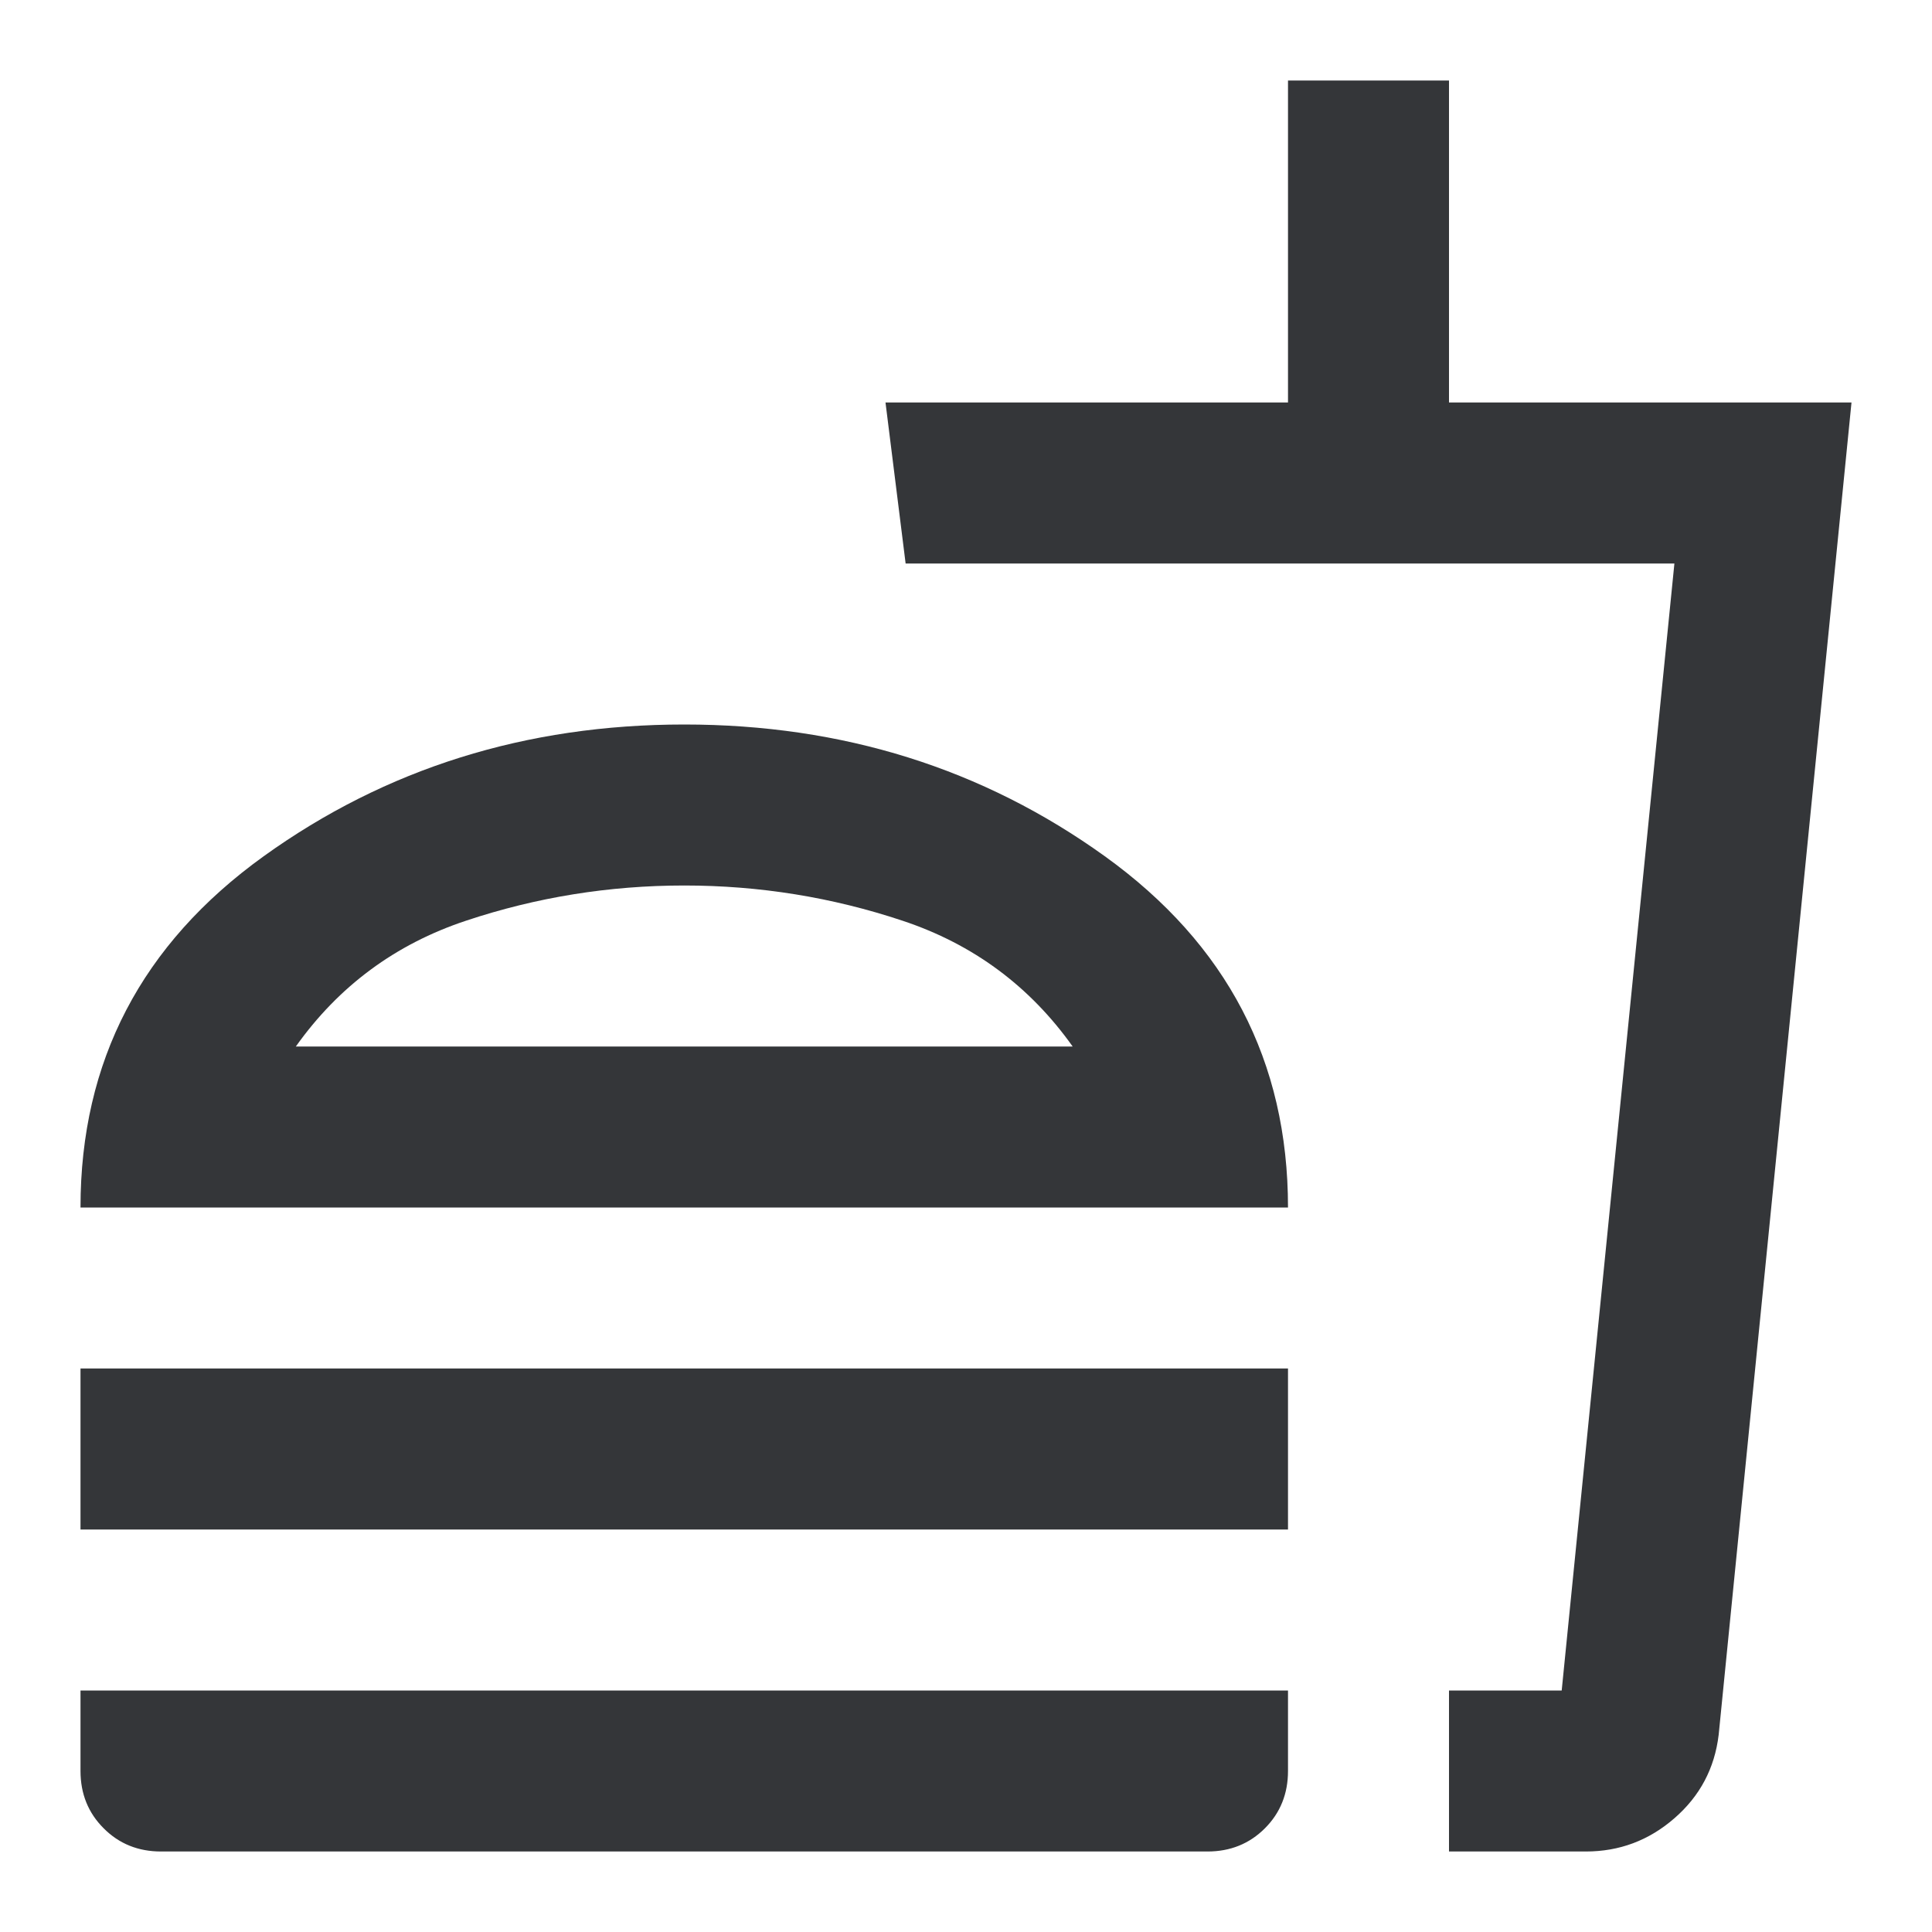 <svg width="24" height="24" viewBox="0 0 24 24" fill="none" xmlns="http://www.w3.org/2000/svg">
<mask id="mask0_427_1610" style="mask-type:alpha" maskUnits="userSpaceOnUse" x="0" y="0" width="24" height="24">
<rect width="24" height="24" fill="#D9D9D9"/>
</mask>
<g mask="url(#mask0_427_1610)">
<path d="M13.325 13C12.792 12.25 12.088 11.729 11.213 11.438C10.338 11.146 9.433 11 8.5 11C7.567 11 6.662 11.146 5.787 11.438C4.912 11.729 4.208 12.25 3.675 13H13.325ZM1 15C1 13.183 1.758 11.729 3.275 10.637C4.792 9.546 6.533 9 8.5 9C10.467 9 12.208 9.546 13.725 10.637C15.242 11.729 16 13.183 16 15H1ZM1 19V17H16V19H1ZM18 23V21H19.4L20.8 7H11.25L11 5H16V1H18V5H23L21.35 21.55C21.3 21.967 21.117 22.312 20.8 22.587C20.483 22.863 20.117 23 19.7 23H18ZM2 23C1.717 23 1.479 22.904 1.288 22.712C1.096 22.521 1 22.283 1 22V21H16V22C16 22.283 15.904 22.521 15.713 22.712C15.521 22.904 15.283 23 15 23H2Z" fill="#343639"/>
</g>
</svg>
